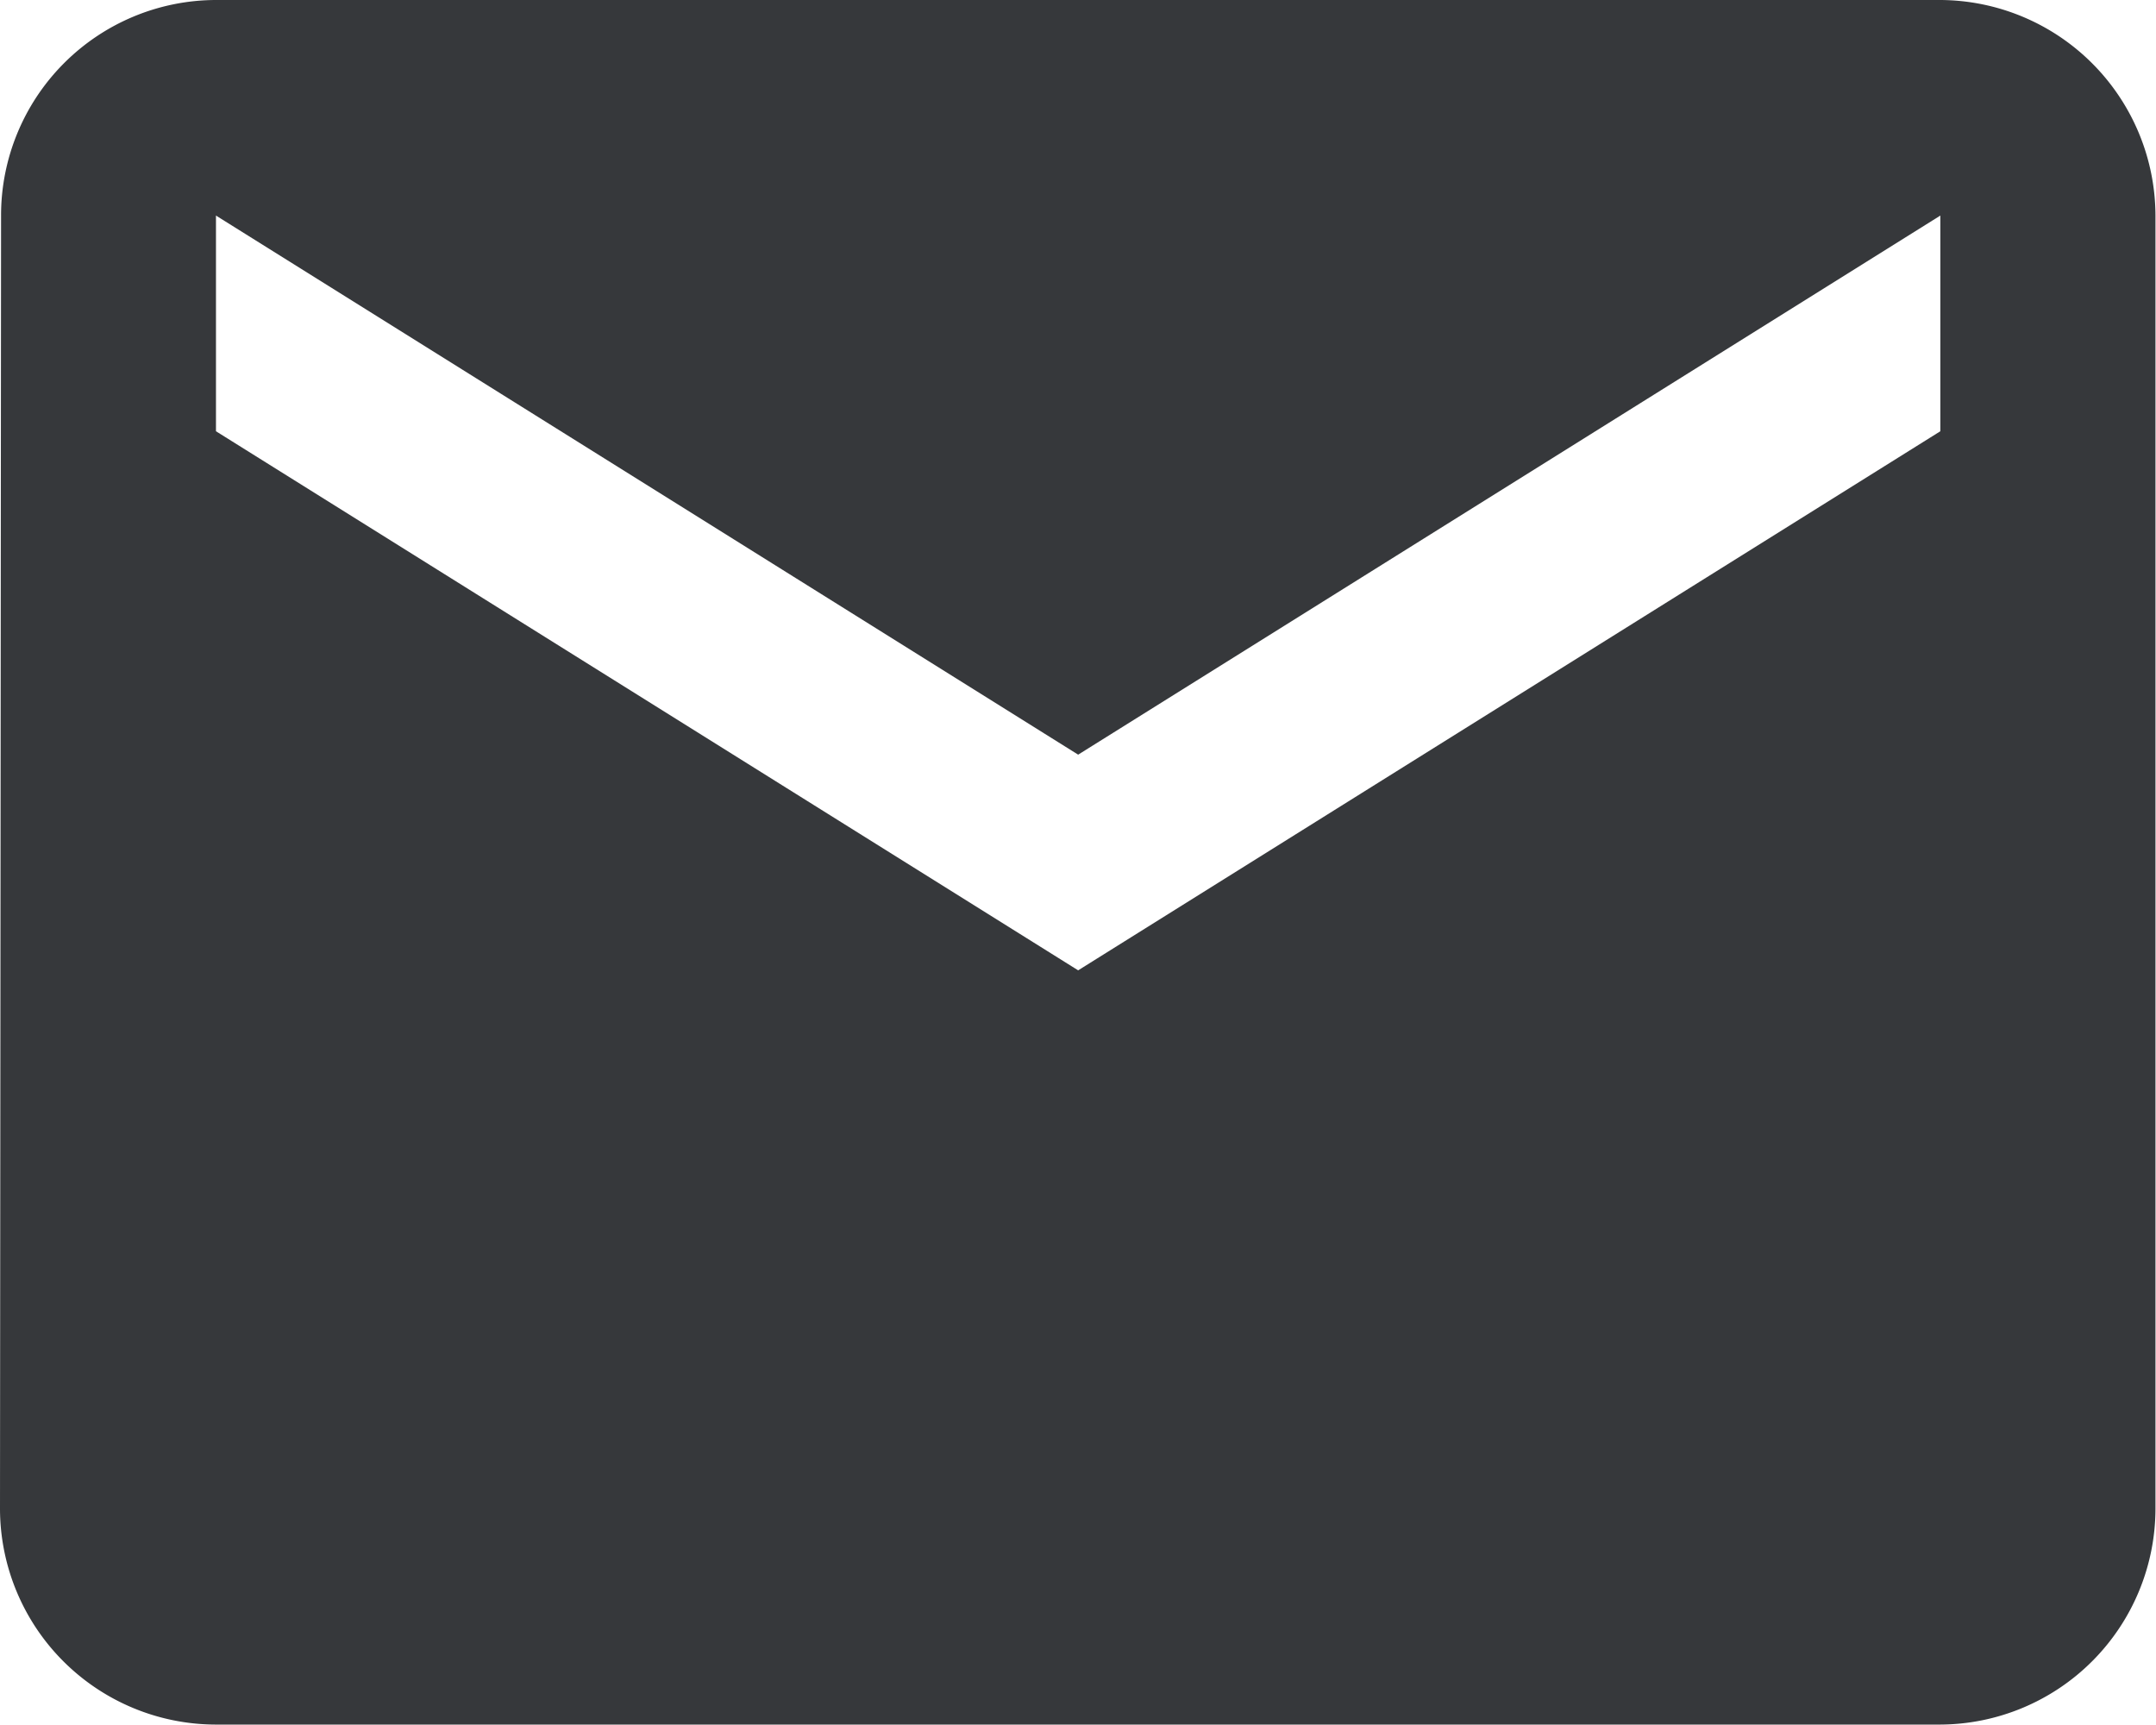<svg xmlns="http://www.w3.org/2000/svg" width="20.255" height="16.204">
    <path data-name="Icon material-email" d="M21.229 6H5.025A2.023 2.023 0 0 0 3.01 8.025L3 20.178A2.031 2.031 0 0 0 5.025 22.2h16.2a2.031 2.031 0 0 0 2.025-2.025V8.025A2.031 2.031 0 0 0 21.229 6zm0 4.051-8.1 5.064-8.1-5.064V8.025l8.1 5.064 8.1-5.064z" transform="translate(-3 -6)" style="fill:#36383b"/>
</svg>
